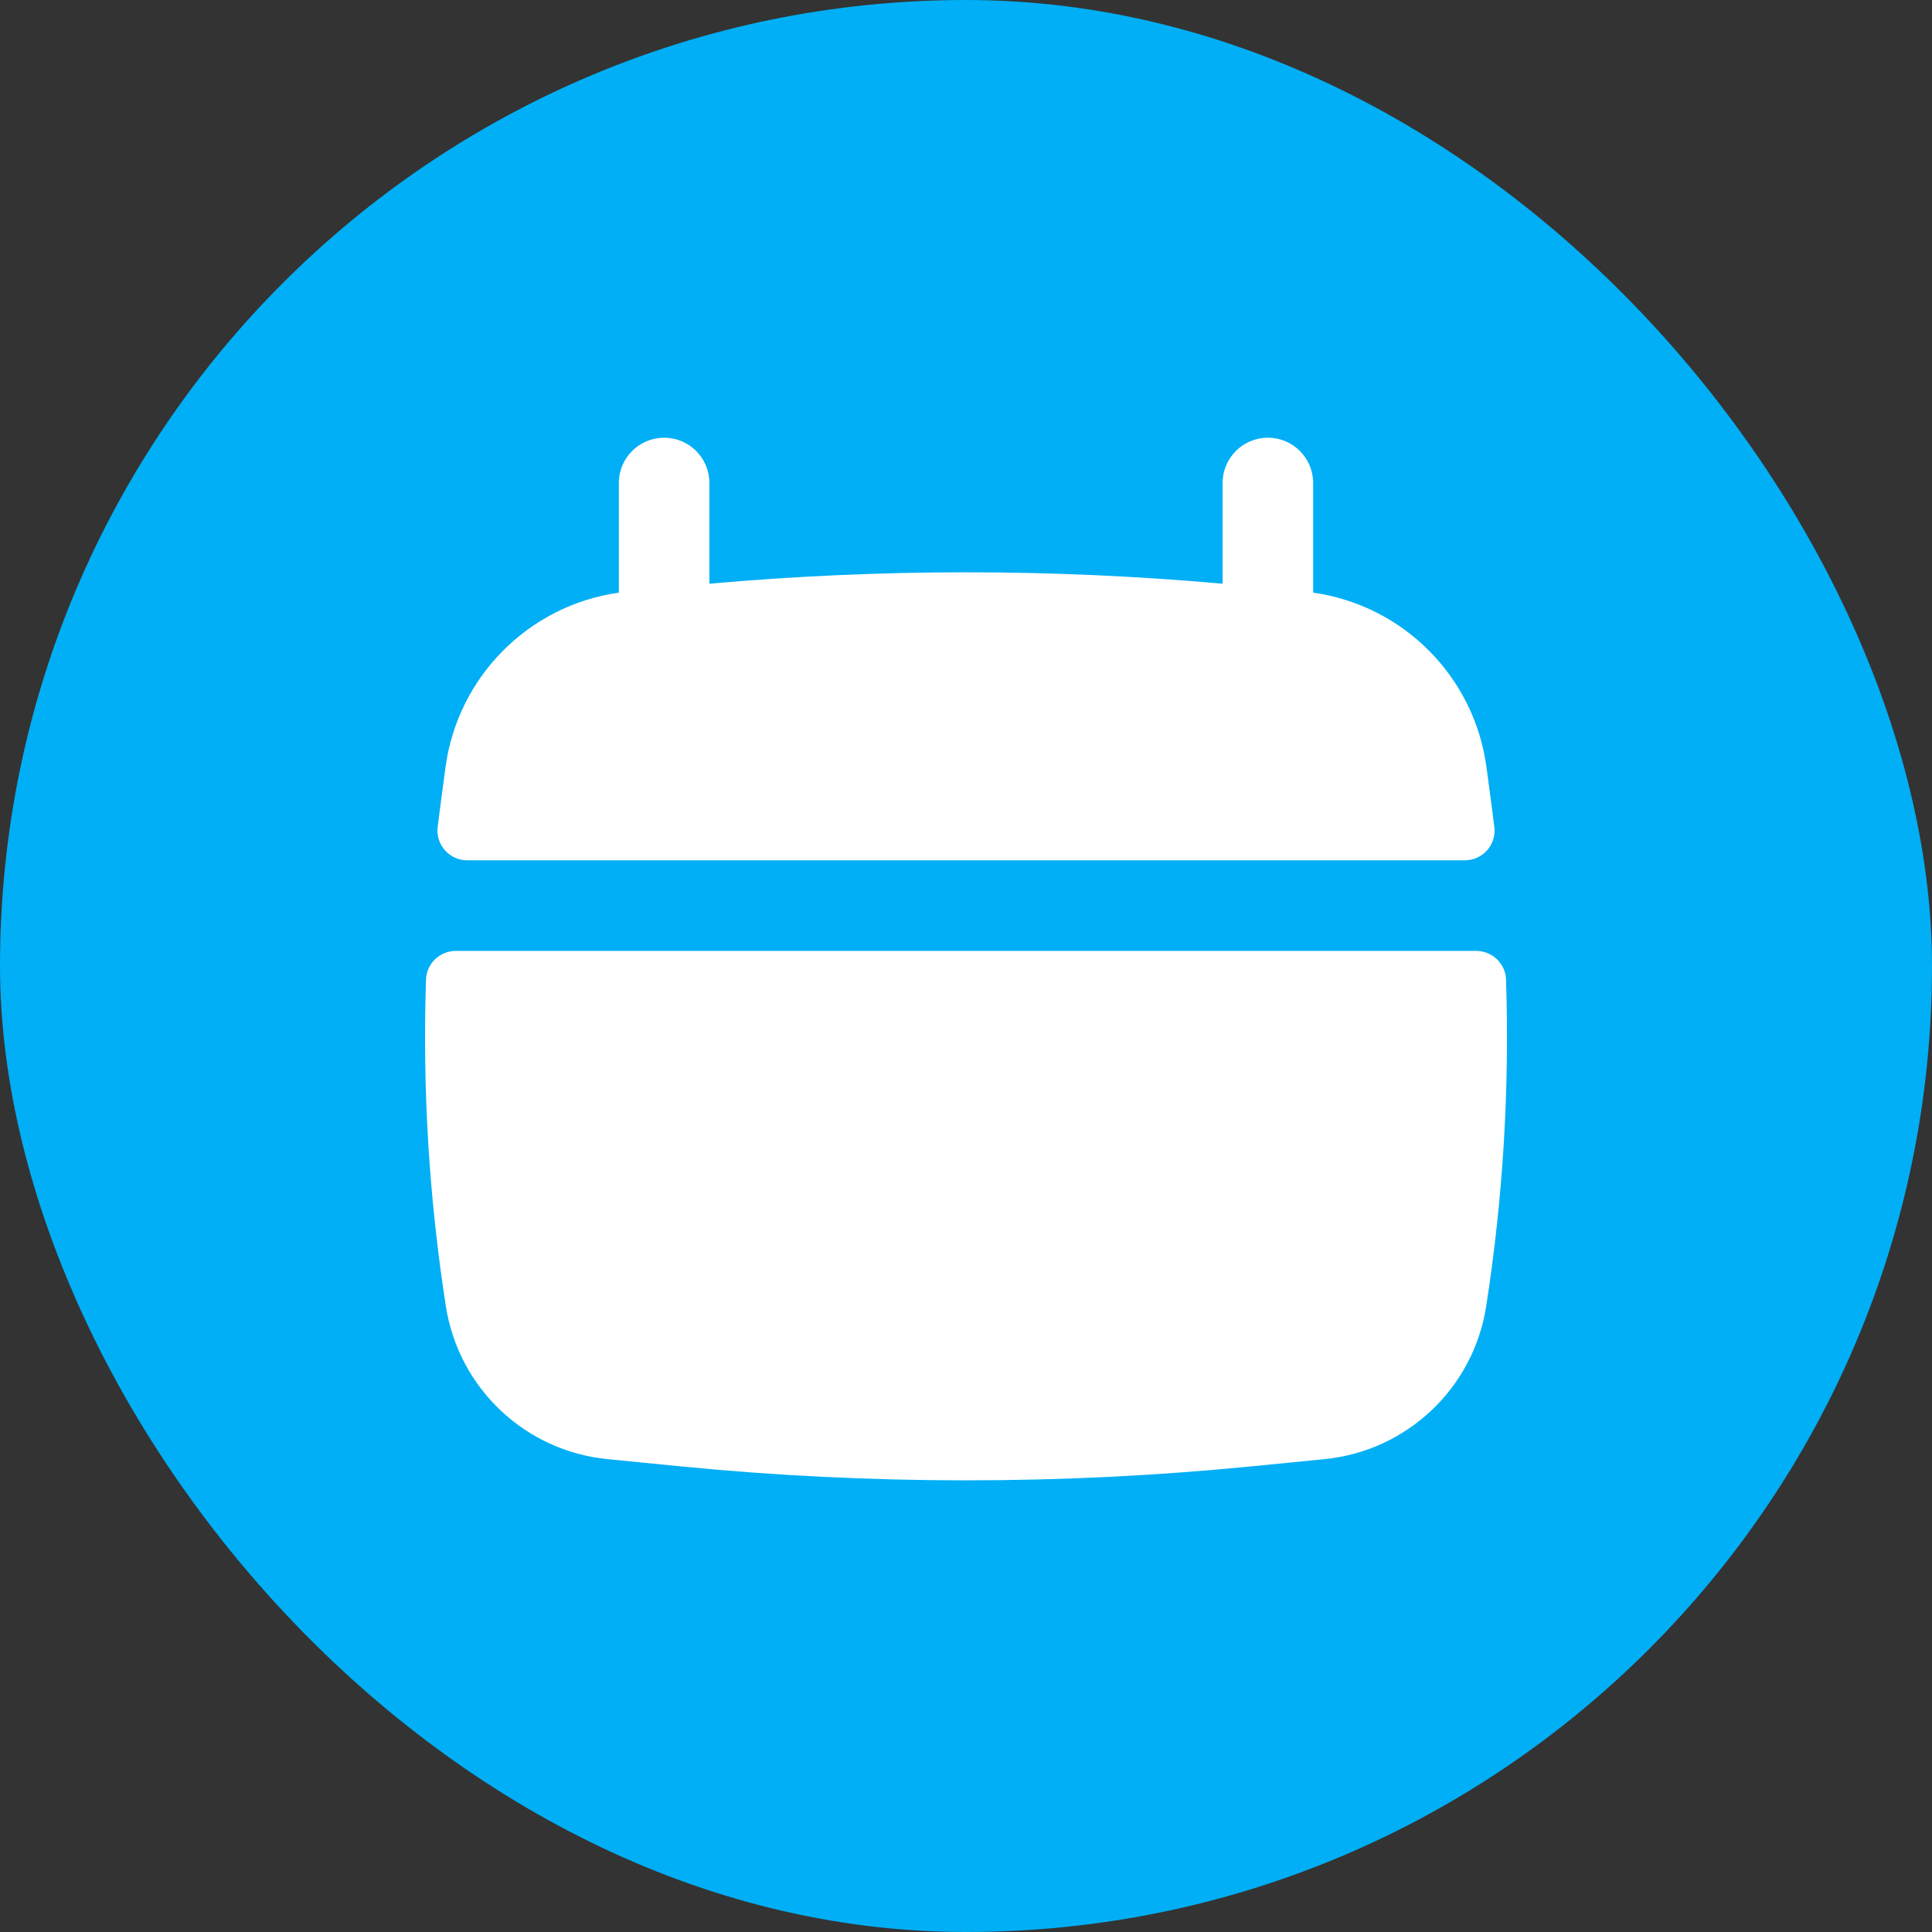 <svg width="32" height="32" viewBox="0 0 32 32" fill="none" xmlns="http://www.w3.org/2000/svg">
    <rect x="0" y="0" width="32" height="32" fill="#333333" stroke="none"/>
    <rect width="32" height="32" rx="16" fill="#00AFF5"/>
    <path d="M11.75 8C11.75 7.586 11.415 7.25 11 7.25C10.586 7.25 10.25 7.586 10.25 8V9.816C8.757 10.027 7.578 11.209 7.378 12.715L7.291 13.368C7.277 13.479 7.263 13.589 7.249 13.7C7.214 13.994 7.445 14.25 7.742 14.25H24.259C24.555 14.25 24.787 13.994 24.751 13.7C24.738 13.589 24.724 13.479 24.709 13.368L24.622 12.715C24.423 11.209 23.243 10.027 21.75 9.816V8C21.75 7.586 21.415 7.25 21 7.25C20.586 7.25 20.25 7.586 20.25 8V9.668C17.423 9.416 14.578 9.416 11.75 9.668V8Z" fill="white"/>
    <path d="M24.945 16.226C24.936 15.959 24.716 15.75 24.449 15.75H7.551C7.285 15.75 7.064 15.959 7.056 16.226C6.996 18.033 7.106 19.845 7.385 21.636C7.596 22.992 8.697 24.034 10.063 24.168L11.256 24.286C14.411 24.597 17.589 24.597 20.744 24.286L21.937 24.168C23.303 24.034 24.405 22.992 24.616 21.636C24.895 19.845 25.004 18.033 24.945 16.226Z" fill="white"/>
</svg>
